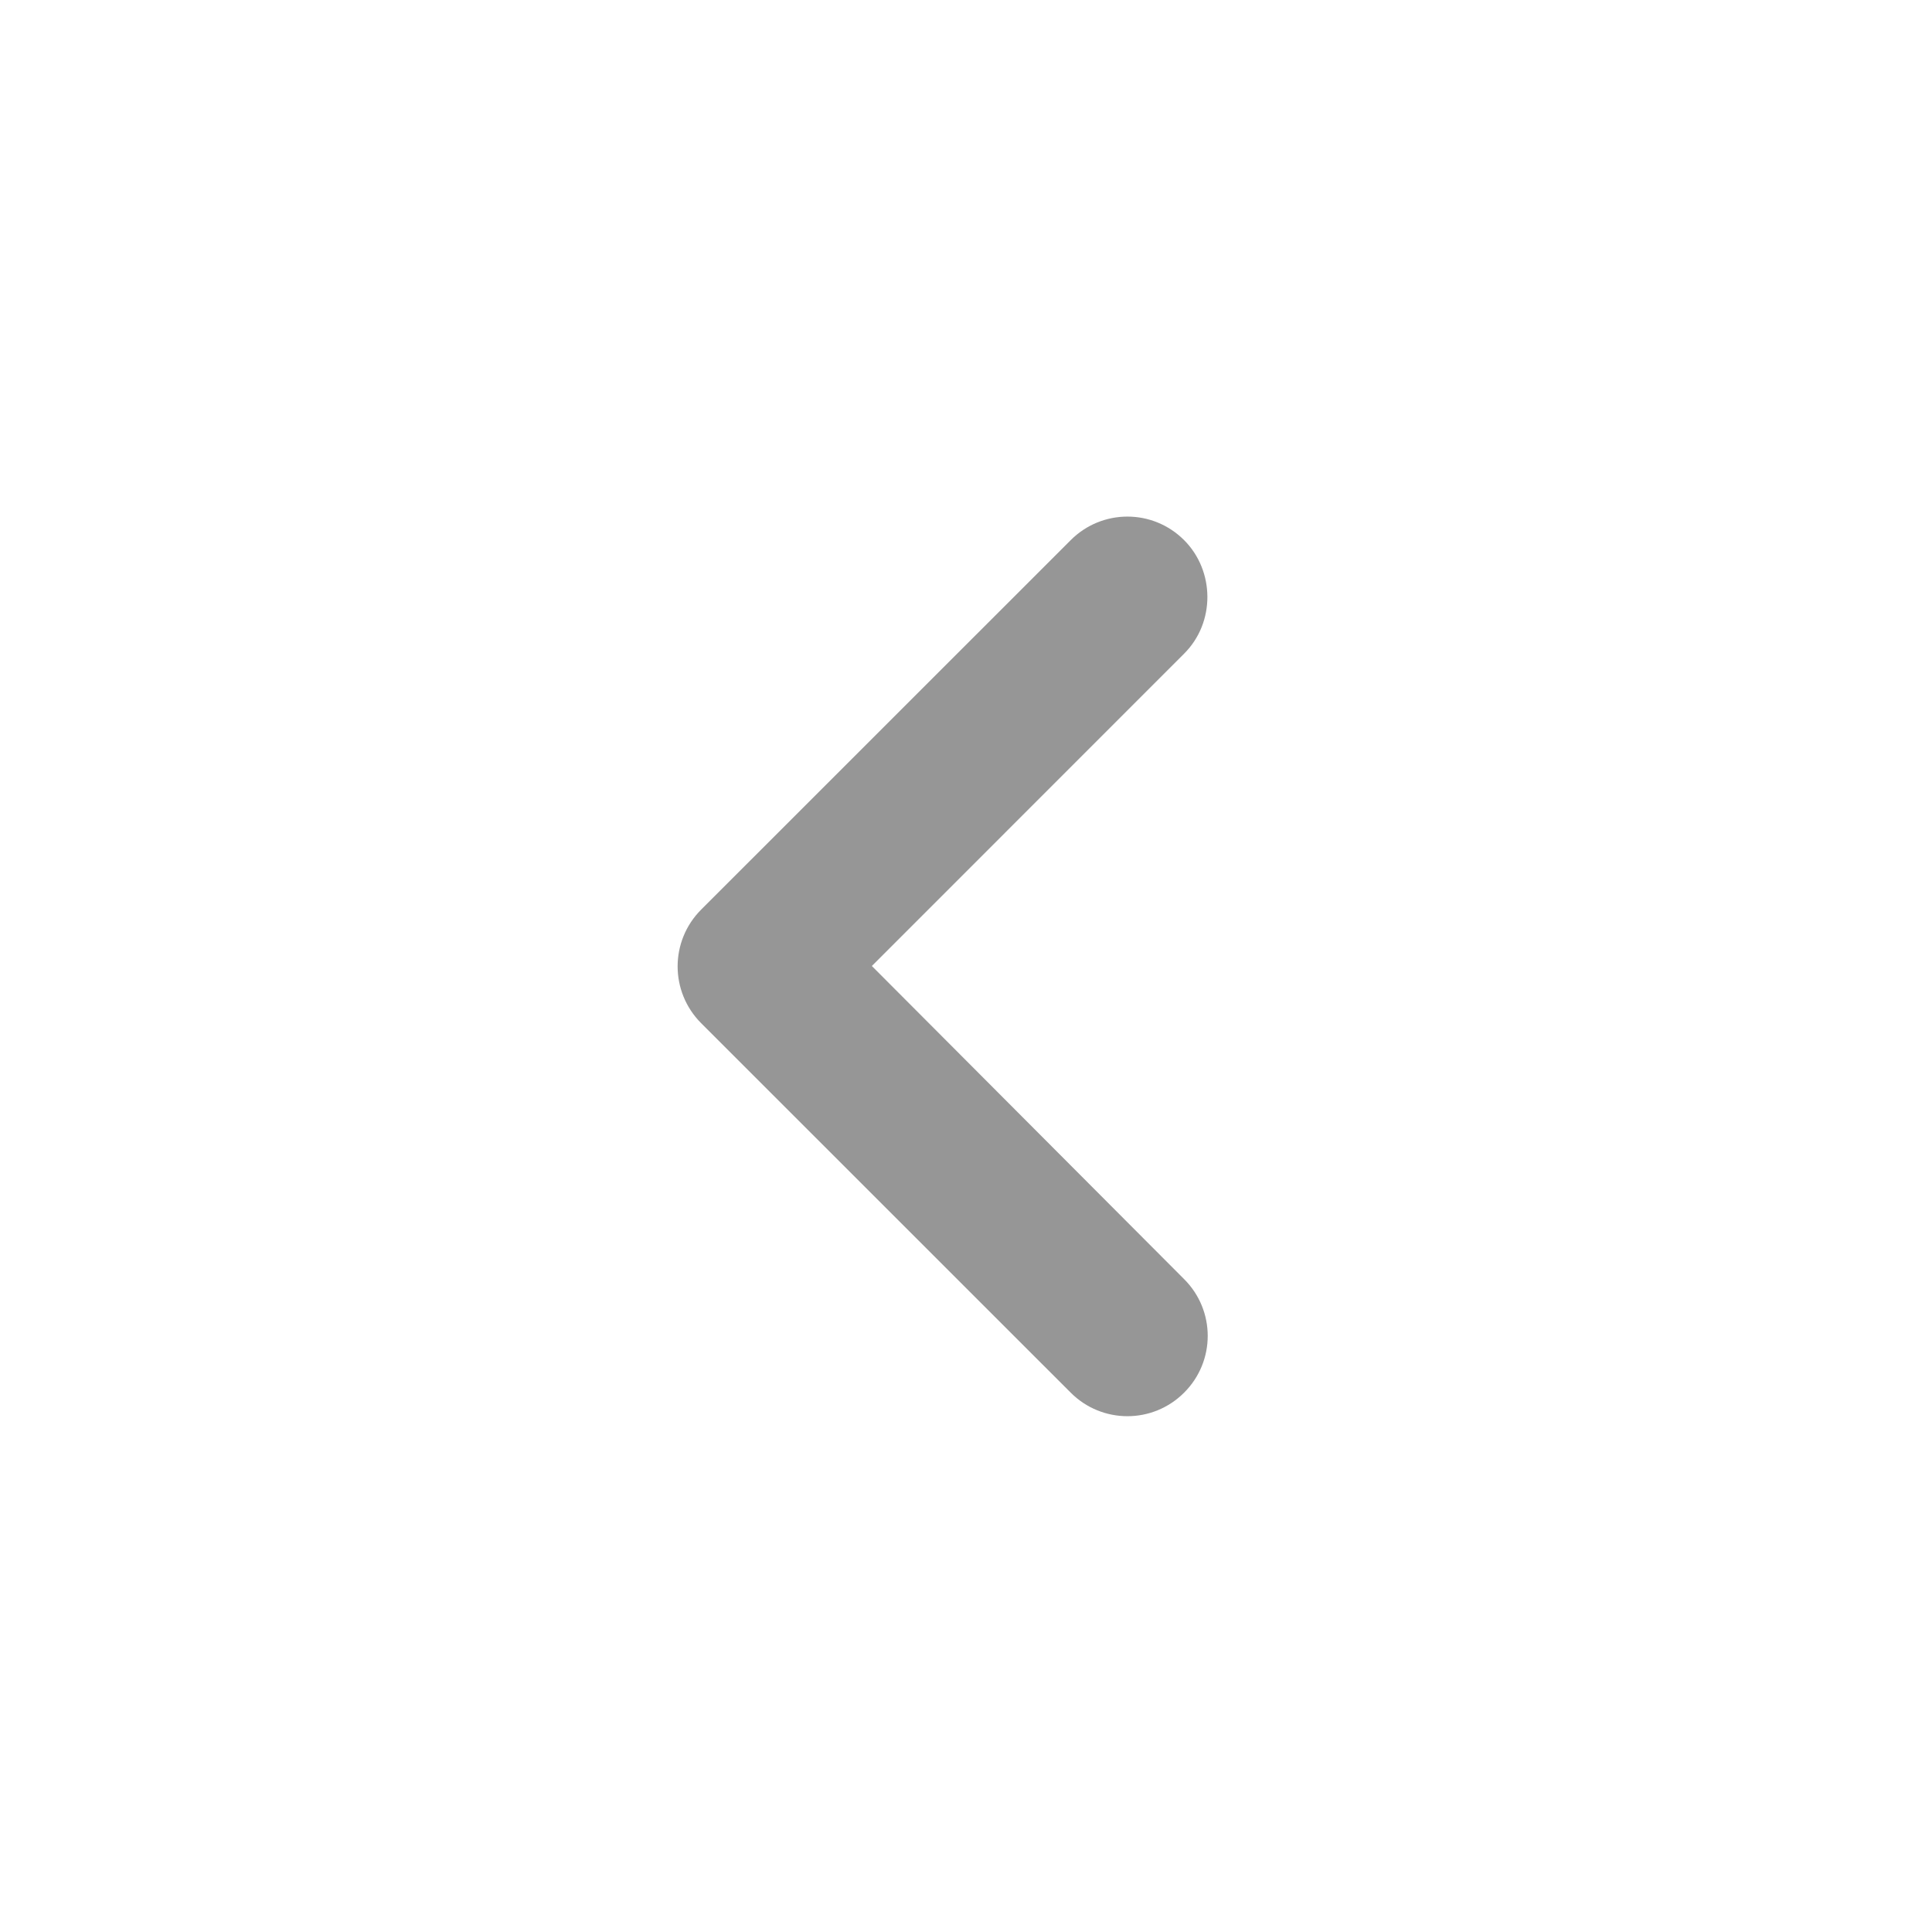 <svg width="22" height="22" viewBox="0 0 22 22" fill="none" xmlns="http://www.w3.org/2000/svg">
<path fill-rule="evenodd" clip-rule="evenodd" d="M13.484 6.151C13.127 5.793 12.549 5.793 12.192 6.151L7.984 10.358C7.627 10.716 7.627 11.293 7.984 11.651L12.192 15.858C12.549 16.216 13.127 16.216 13.484 15.858C13.842 15.501 13.842 14.923 13.484 14.566L9.928 11L13.484 7.443C13.842 7.086 13.832 6.499 13.484 6.151Z" fill="#969696"/>
</svg>
